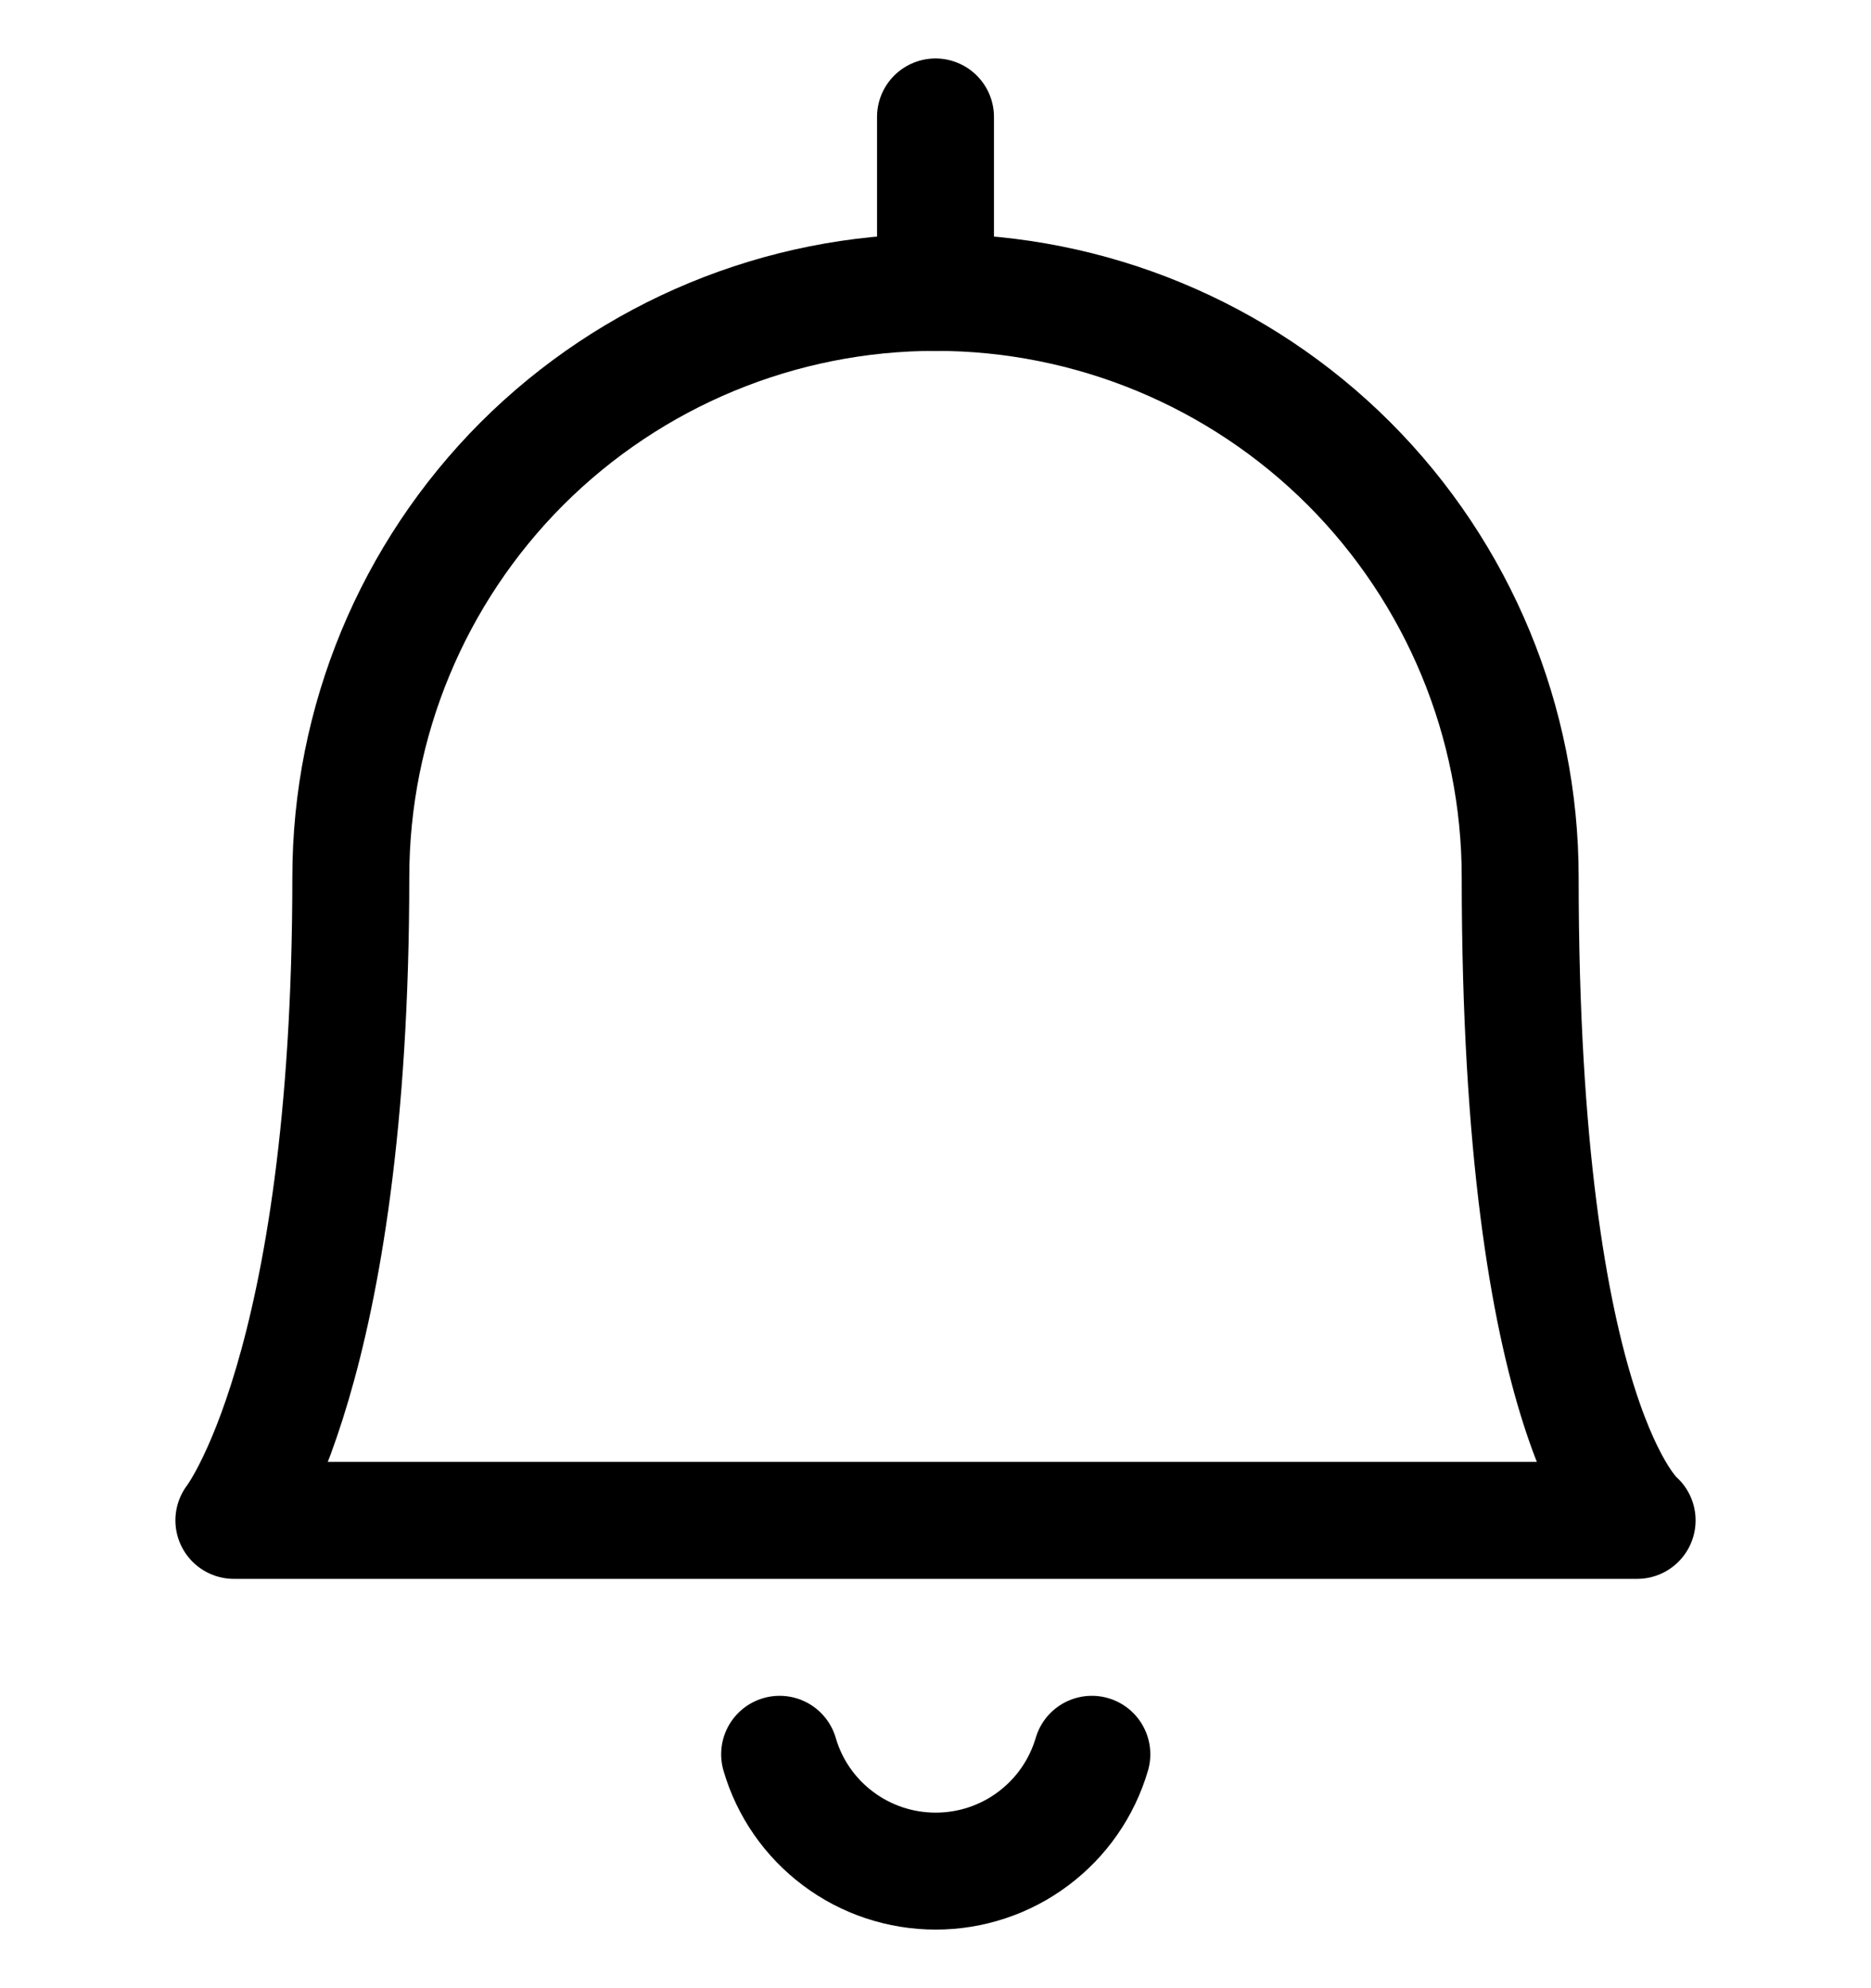 <svg width="16" height="17" viewBox="0 0 16 17" fill="none" xmlns="http://www.w3.org/2000/svg">
<g clip-path="url(#clip0_1_125)">
<path d="M6.667 15C6.751 15.289 6.927 15.542 7.168 15.722C7.408 15.902 7.701 15.999 8.002 15.999C8.302 15.999 8.595 15.902 8.835 15.722C9.076 15.542 9.252 15.289 9.337 15" stroke="black" stroke-linecap="round" stroke-linejoin="round"/>
<path d="M8 2.5V1" stroke="black" stroke-linecap="round" stroke-linejoin="round"/>
<path d="M8 2.5C9.326 2.5 10.598 3.027 11.536 3.964C12.473 4.902 13 6.174 13 7.5C13 12.197 14 13 14 13H2C2 13 3 11.723 3 7.5C3 6.174 3.527 4.902 4.464 3.964C5.402 3.027 6.674 2.5 8 2.5Z" stroke="black" stroke-linecap="round" stroke-linejoin="round"/>
</g>
<defs>
<clipPath id="clip0_1_125">
<rect width="16" height="16" fill="white" transform="translate(0 0.5)"/>
</clipPath>
</defs>
</svg>
